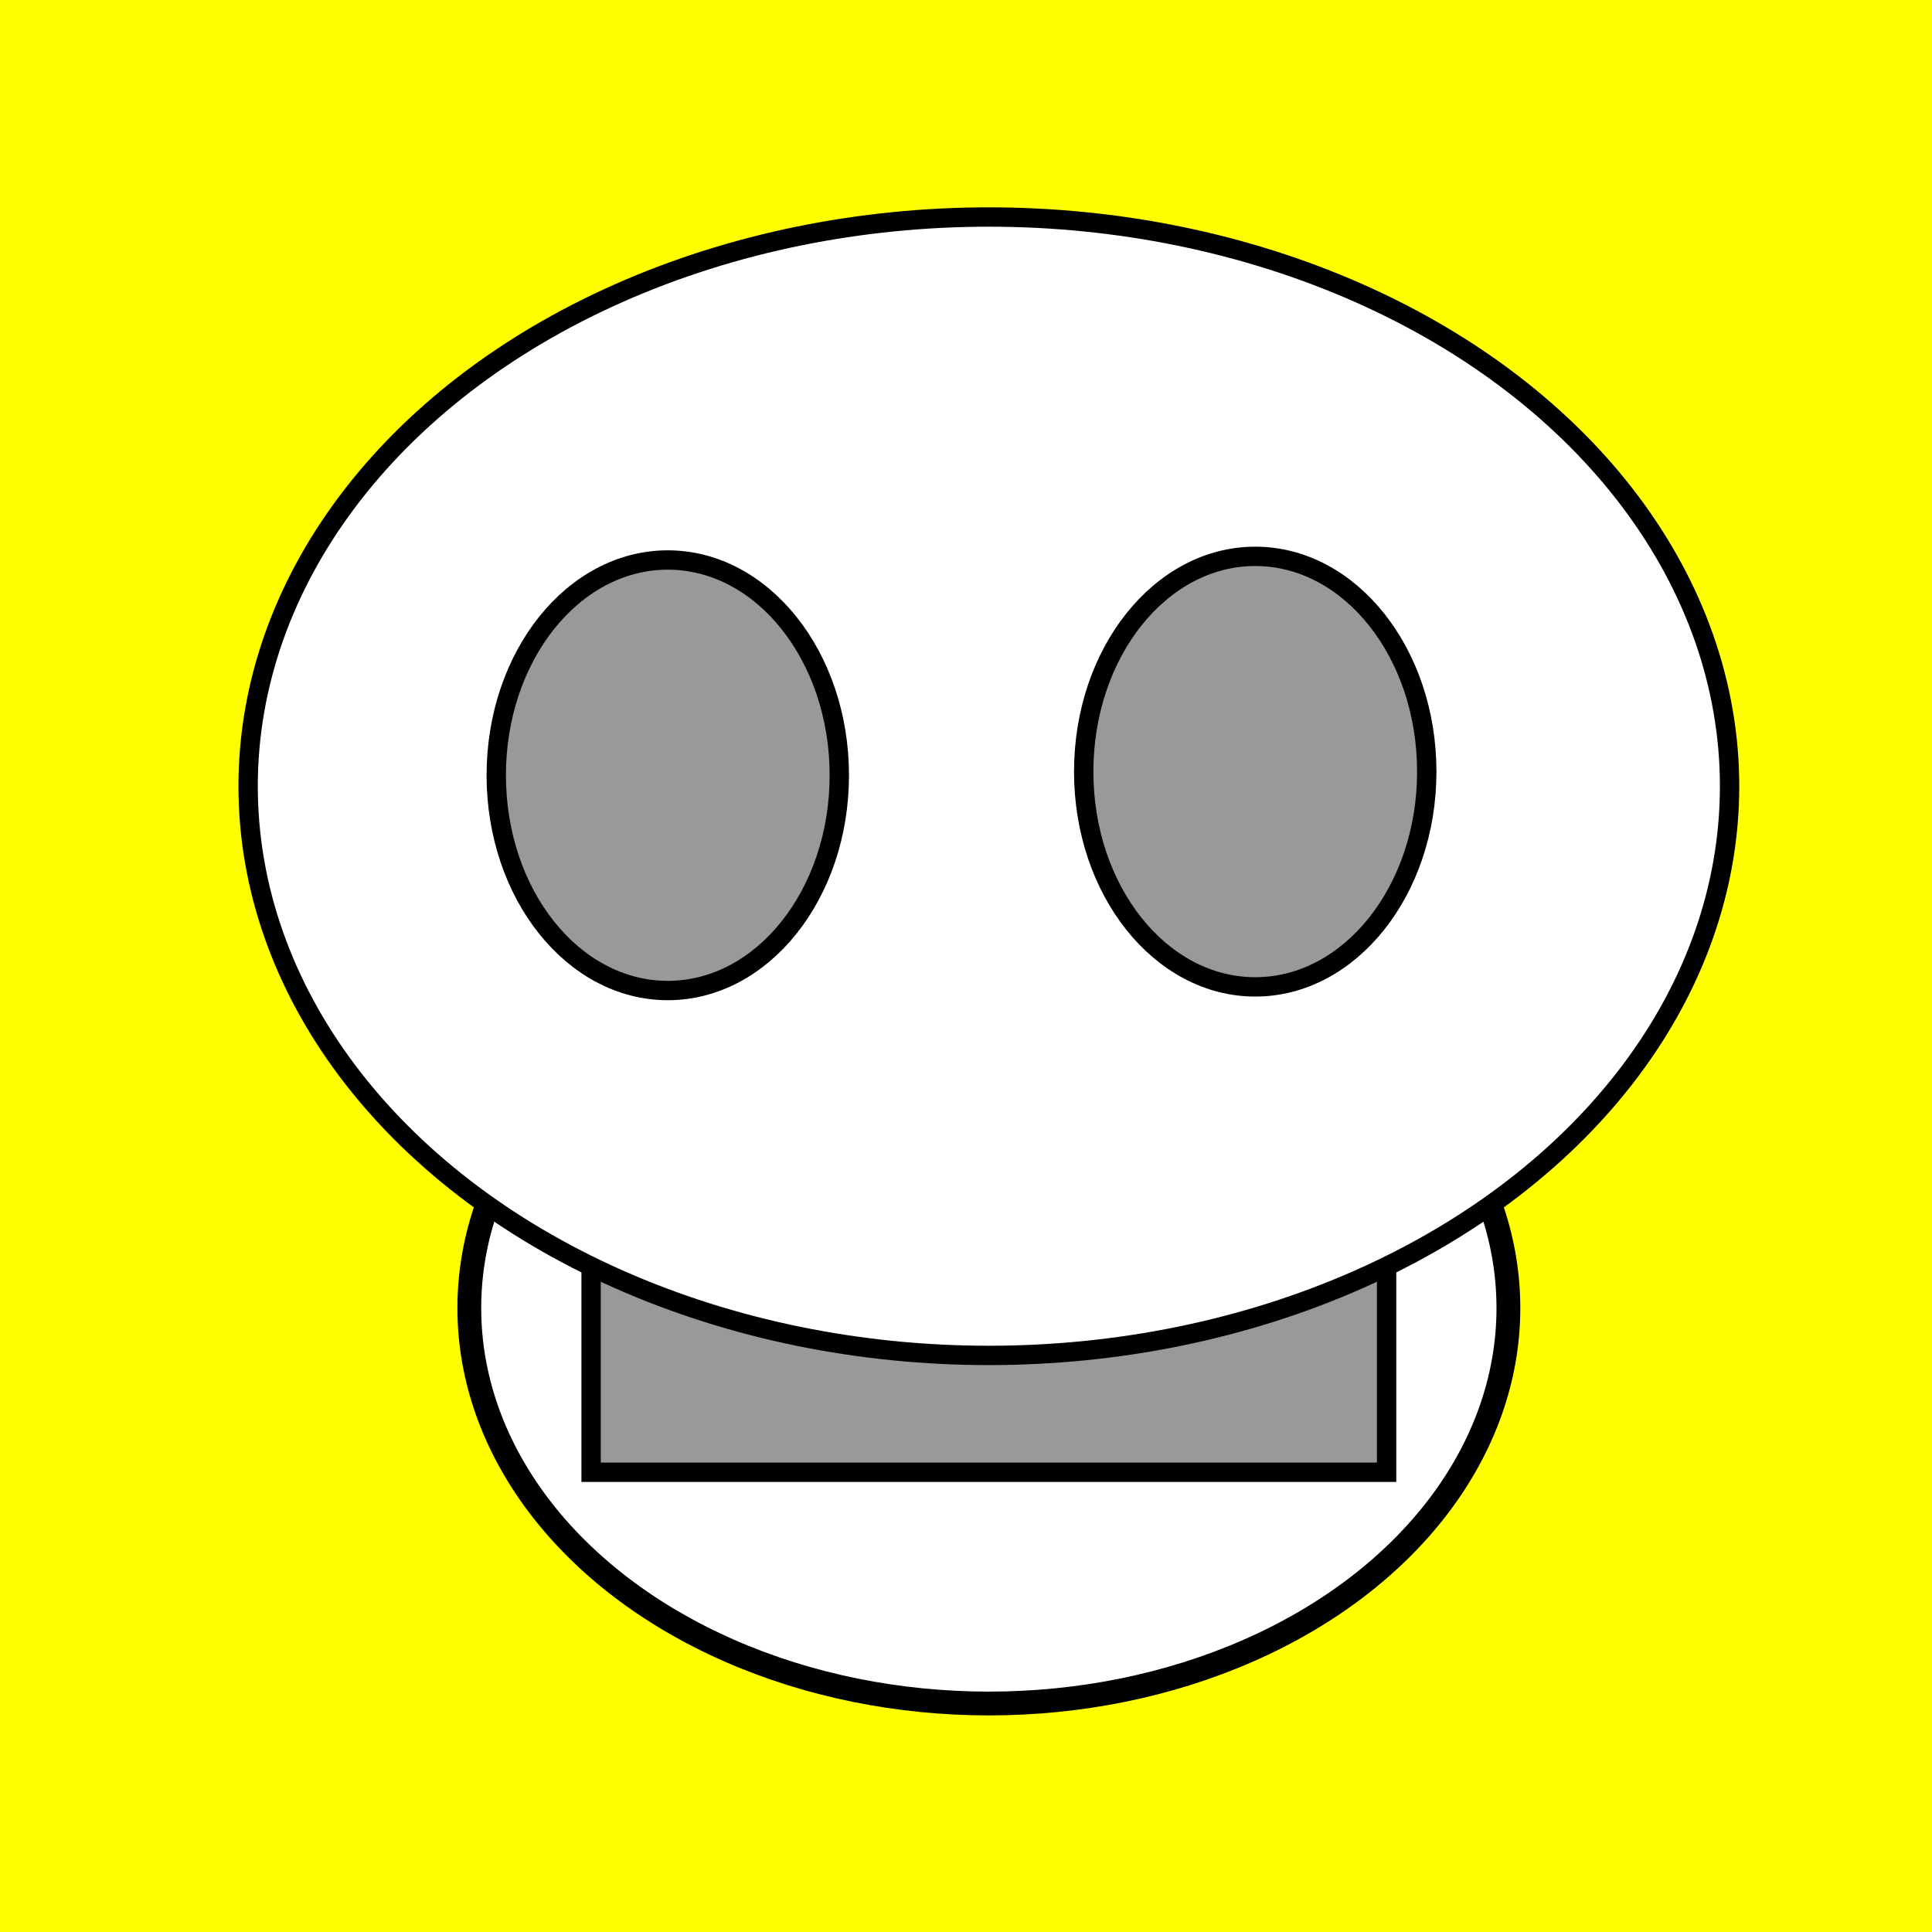 <?xml version="1.0" encoding="UTF-8" standalone="no"?>
<!-- Created with Inkscape (http://www.inkscape.org/) -->

<svg
   xmlns:dc="http://purl.org/dc/elements/1.1/"
   xmlns:cc="http://creativecommons.org/ns#"
   xmlns:rdf="http://www.w3.org/1999/02/22-rdf-syntax-ns#"
   xmlns:svg="http://www.w3.org/2000/svg"
   xmlns="http://www.w3.org/2000/svg"
   xmlns:sodipodi="http://sodipodi.sourceforge.net/DTD/sodipodi-0.dtd"
   xmlns:inkscape="http://www.inkscape.org/namespaces/inkscape"
   width="100"
   height="100"
   viewBox="0 0 26.458 26.458"
   version="1.1"
   id="svg4633"
   inkscape:version="0.92.3 (2405546, 2018-03-11)"
   sodipodi:docname="kill.svg">
  <rect x="0" y="0" width="26.458" height="26.458" fill="#333333" stroke="none"/>
  <defs
     id="defs4627" />
  <sodipodi:namedview
     id="base"
     pagecolor="#ffffff"
     bordercolor="#666666"
     borderopacity="1.0"
     inkscape:pageopacity="0.0"
     inkscape:pageshadow="2"
     inkscape:zoom="3.3468818"
     inkscape:cx="66.325548"
     inkscape:cy="40.370221"
     inkscape:document-units="px"
     inkscape:current-layer="layer1"
     showgrid="false"
     units="px"
     inkscape:window-width="1280"
     inkscape:window-height="915"
     inkscape:window-x="0"
     inkscape:window-y="31"
     inkscape:window-maximized="1" />
  <g
     inkscape:label="Layer 1"
     inkscape:groupmode="layer"
     id="layer1"
     transform="translate(0,-270.542)">
    <rect
       style="fill:#ffff00;fill-opacity:1;stroke:none;stroke-width:0.299;stroke-miterlimit:4;stroke-dasharray:none;stroke-opacity:1"
       id="rect814"
       width="27.445"
       height="27.379"
       x="-0.289"
       y="270.251"
       ry="0.159" />
    <ellipse
       style="fill:#ffffff;fill-opacity:1;fill-rule:evenodd;stroke:#000000;stroke-width:0.326;stroke-miterlimit:4;stroke-dasharray:none;stroke-opacity:1"
       id="path855"
       cx="13.542"
       cy="288.455"
       rx="7.115"
       ry="5.416" />
    <rect
       style="fill:#999999;fill-opacity:1;fill-rule:evenodd;stroke:#000000;stroke-width:0.265;stroke-miterlimit:4;stroke-dasharray:none;stroke-opacity:1"
       id="rect821"
       width="10.894"
       height="5.797"
       x="8.095"
       y="284.907" />
    <ellipse
       style="fill:#ffffff;fill-opacity:1;fill-rule:evenodd;stroke:#000000;stroke-width:0.265;stroke-miterlimit:4;stroke-dasharray:none;stroke-opacity:1"
       id="path815"
       cx="13.542"
       cy="281.309"
       rx="10.144"
       ry="7.795" />
    <ellipse
       style="fill:#999999;fill-opacity:1;fill-rule:evenodd;stroke:#000000;stroke-width:0.265;stroke-miterlimit:4;stroke-dasharray:none;stroke-opacity:1"
       id="path817"
       cx="9.145"
       cy="281.159"
       rx="2.349"
       ry="2.948" />
    <ellipse
       style="fill:#999999;fill-opacity:1;fill-rule:evenodd;stroke:#000000;stroke-width:0.265;stroke-miterlimit:4;stroke-dasharray:none;stroke-opacity:1"
       id="path817-6"
       cx="17.19"
       cy="281.109"
       rx="2.349"
       ry="2.948" />
  </g>
</svg>
